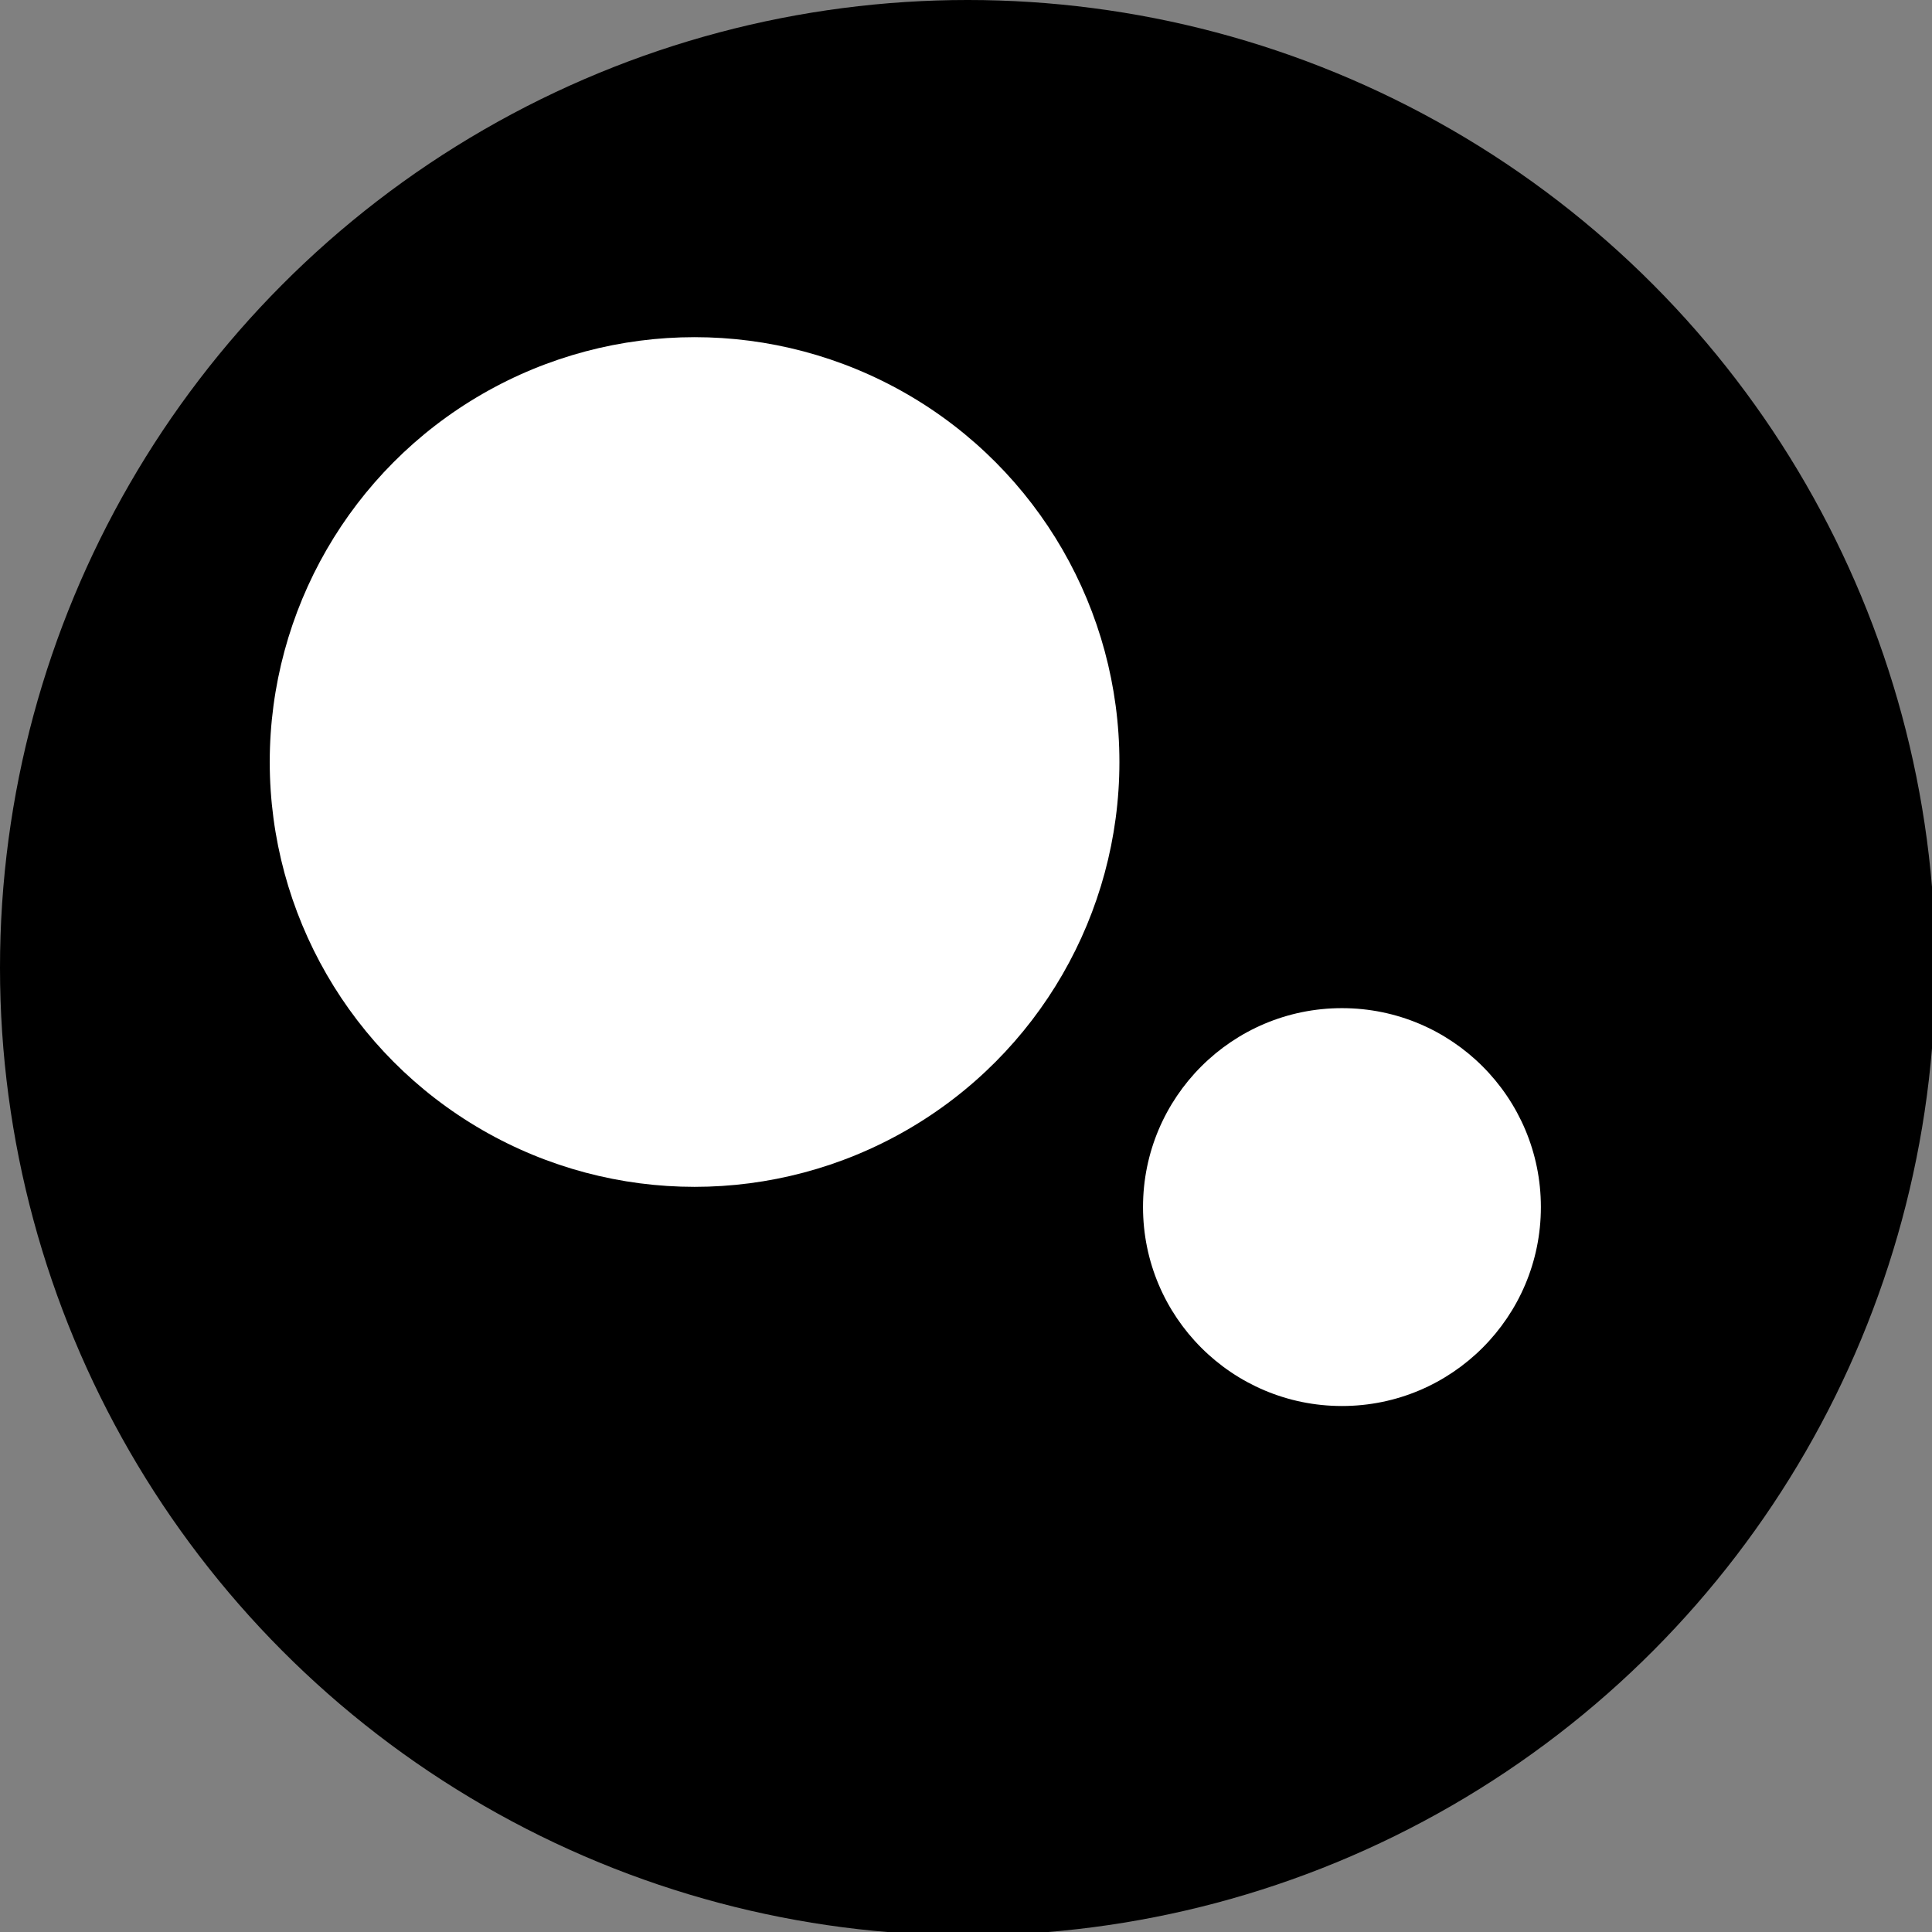 <svg xmlns="http://www.w3.org/2000/svg" viewBox="0 0 57.3 57.3" enable-background="new 0 0 57.3 57.3"><rect x="0" y="0" width="57.3" height="57.3" fill="#808080" stroke="none"/><style type="text/css">.st0{fill:#FFFFFF;}</style><circle cx="28.7" cy="28.7" r="28.7"/><circle class="st0" cx="20.6" cy="22.6" r="12.6"/><circle class="st0" cx="39.8" cy="35.8" r="5.9"/></svg>